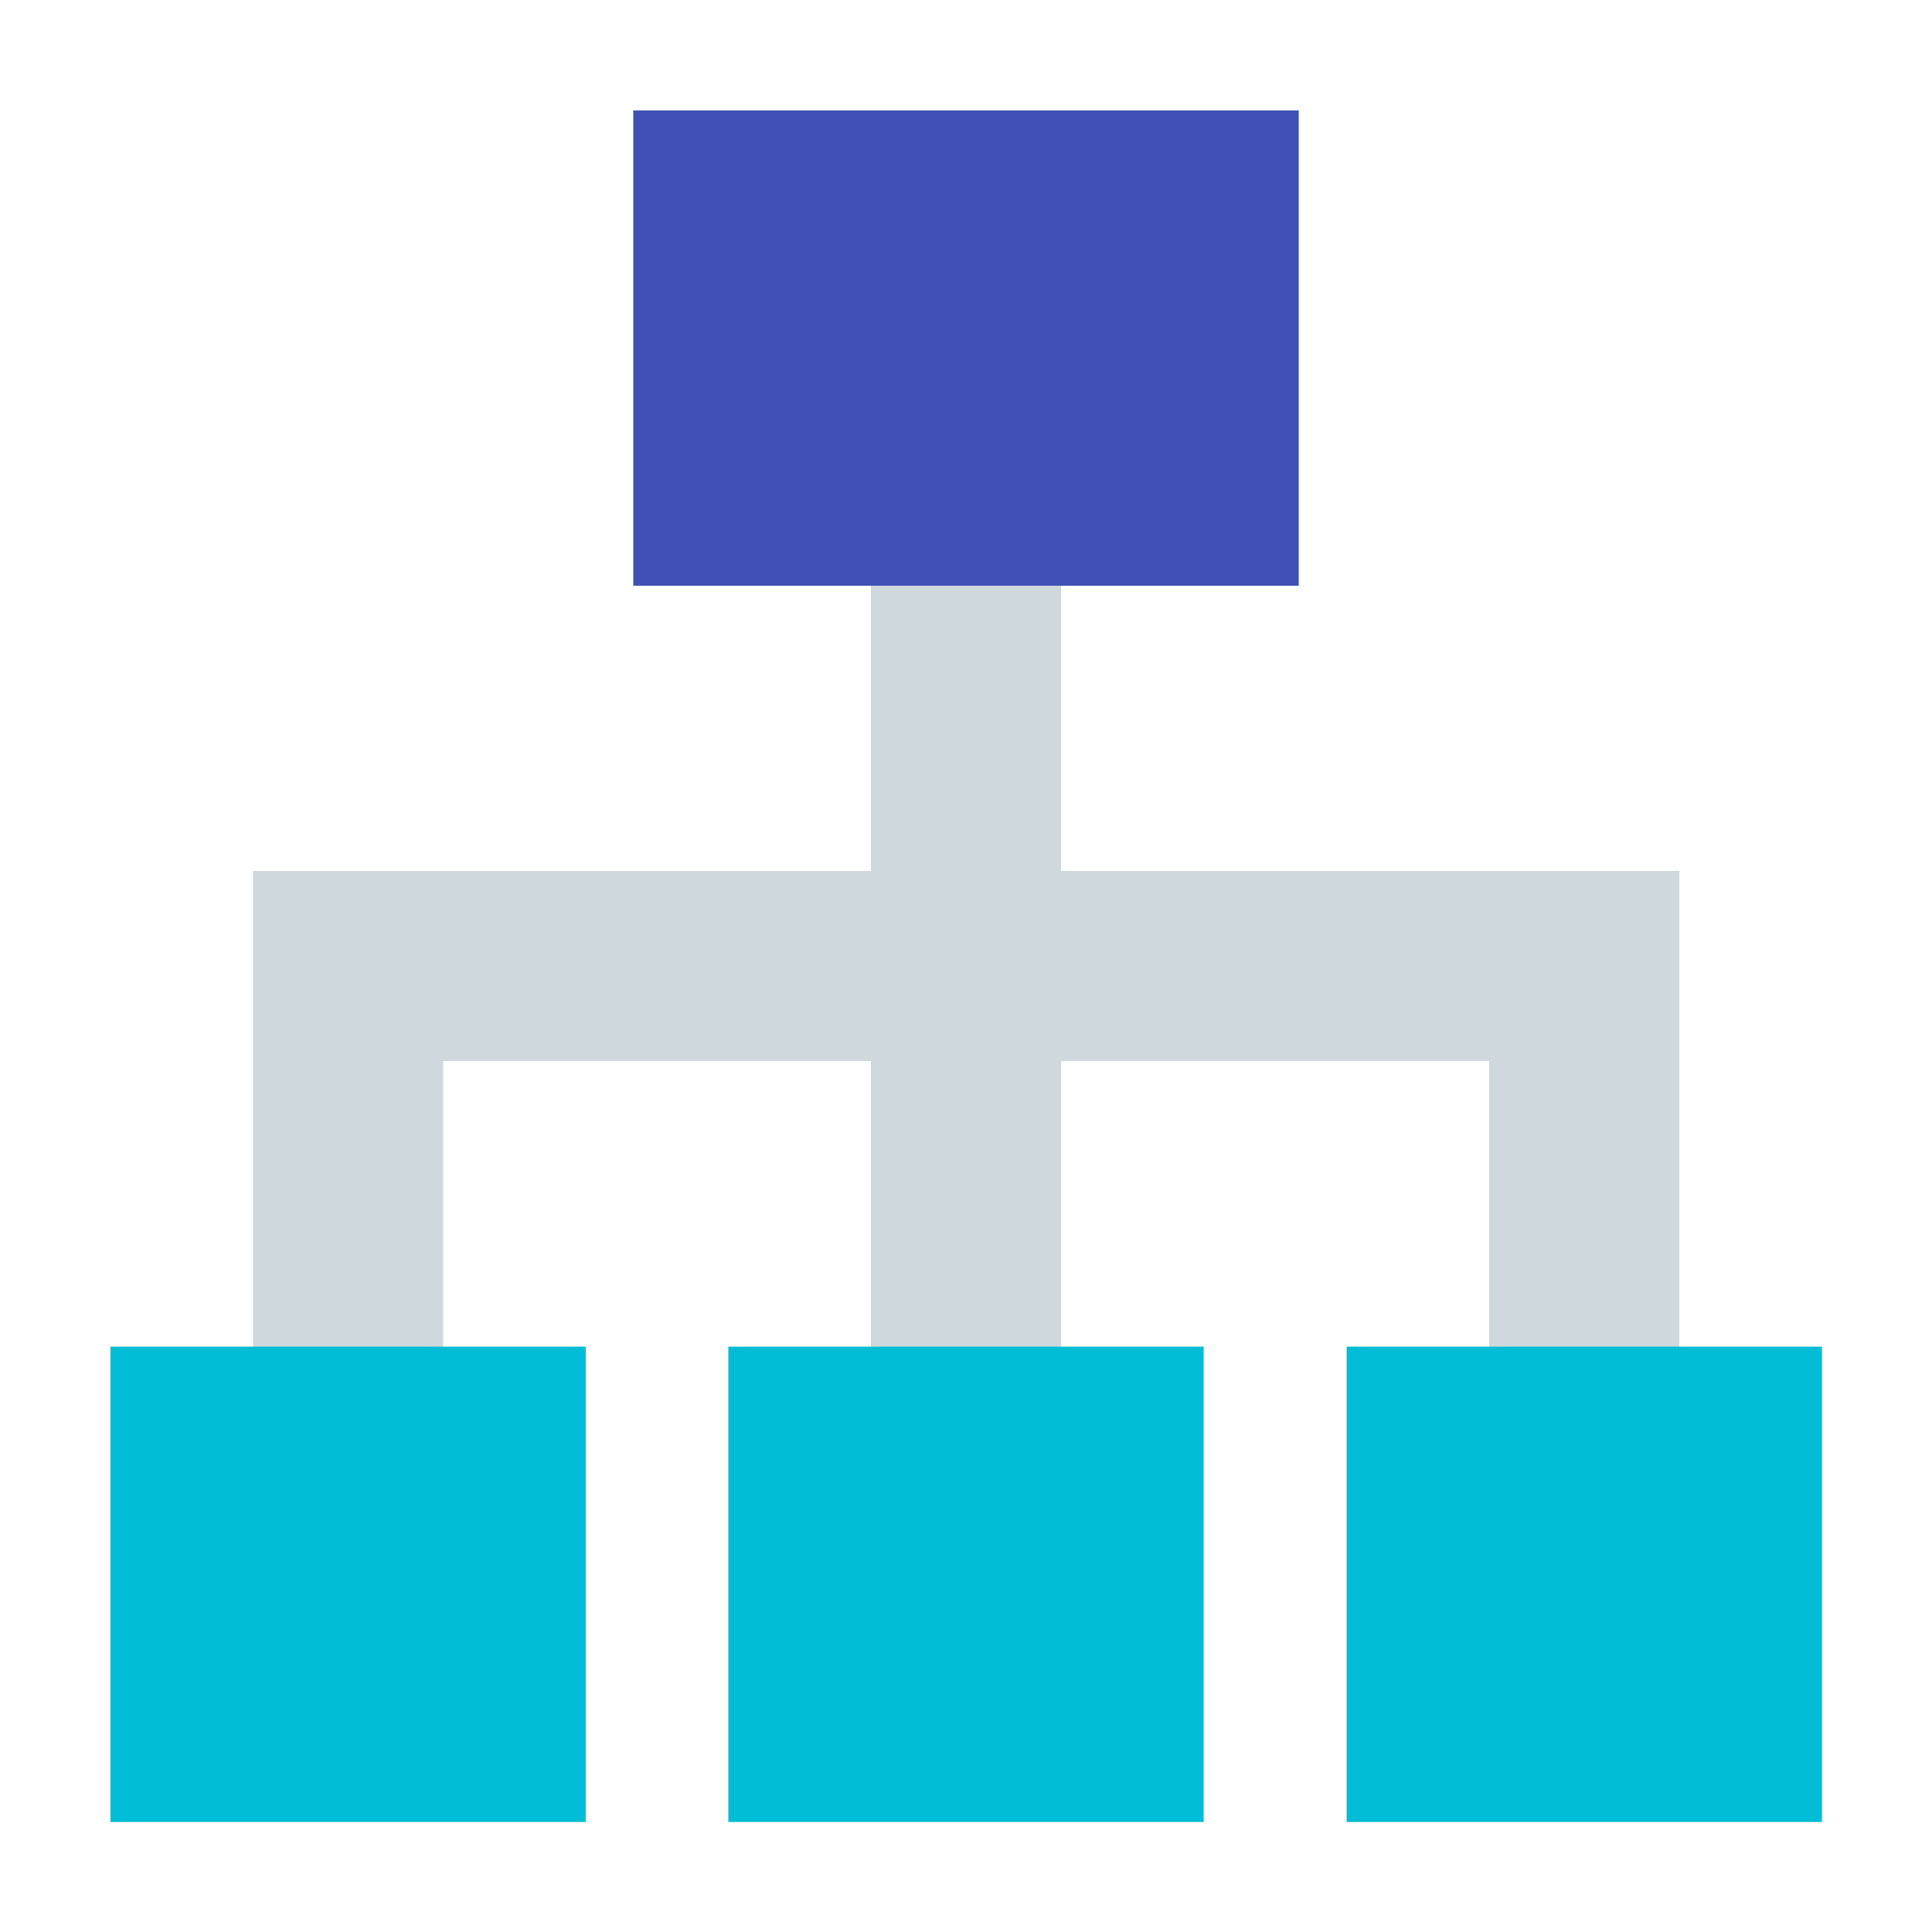 <?xml version="1.0" ?><svg enable-background="new 45.6 168.9 504 504" id="Layer_1" version="1.1" viewBox="45.6 168.9 504 504" xml:space="preserve" xmlns="http://www.w3.org/2000/svg" xmlns:xlink="http://www.w3.org/1999/xlink"><polygon fill="#CFD8DC" points="434.1,569.8 483.7,569.8 483.7,396.1 322.4,396.1 322.4,284.5 272.8,284.5 272.8,396.1 111.6,396.1   111.6,569.8 161.2,569.8 161.2,445.7 272.8,445.7 272.8,569.8 322.4,569.8 322.4,445.7 434.1,445.7 "/><rect fill="#3F51B5" height="124" width="173.6" x="210.8" y="197.7"/><rect fill="#00BCD4" height="124" width="124" x="396.9" y="520.2"/><rect fill="#00BCD4" height="124" width="124" x="74.4" y="520.2"/><rect fill="#00BCD4" height="124" width="124" x="235.6" y="520.2"/></svg>